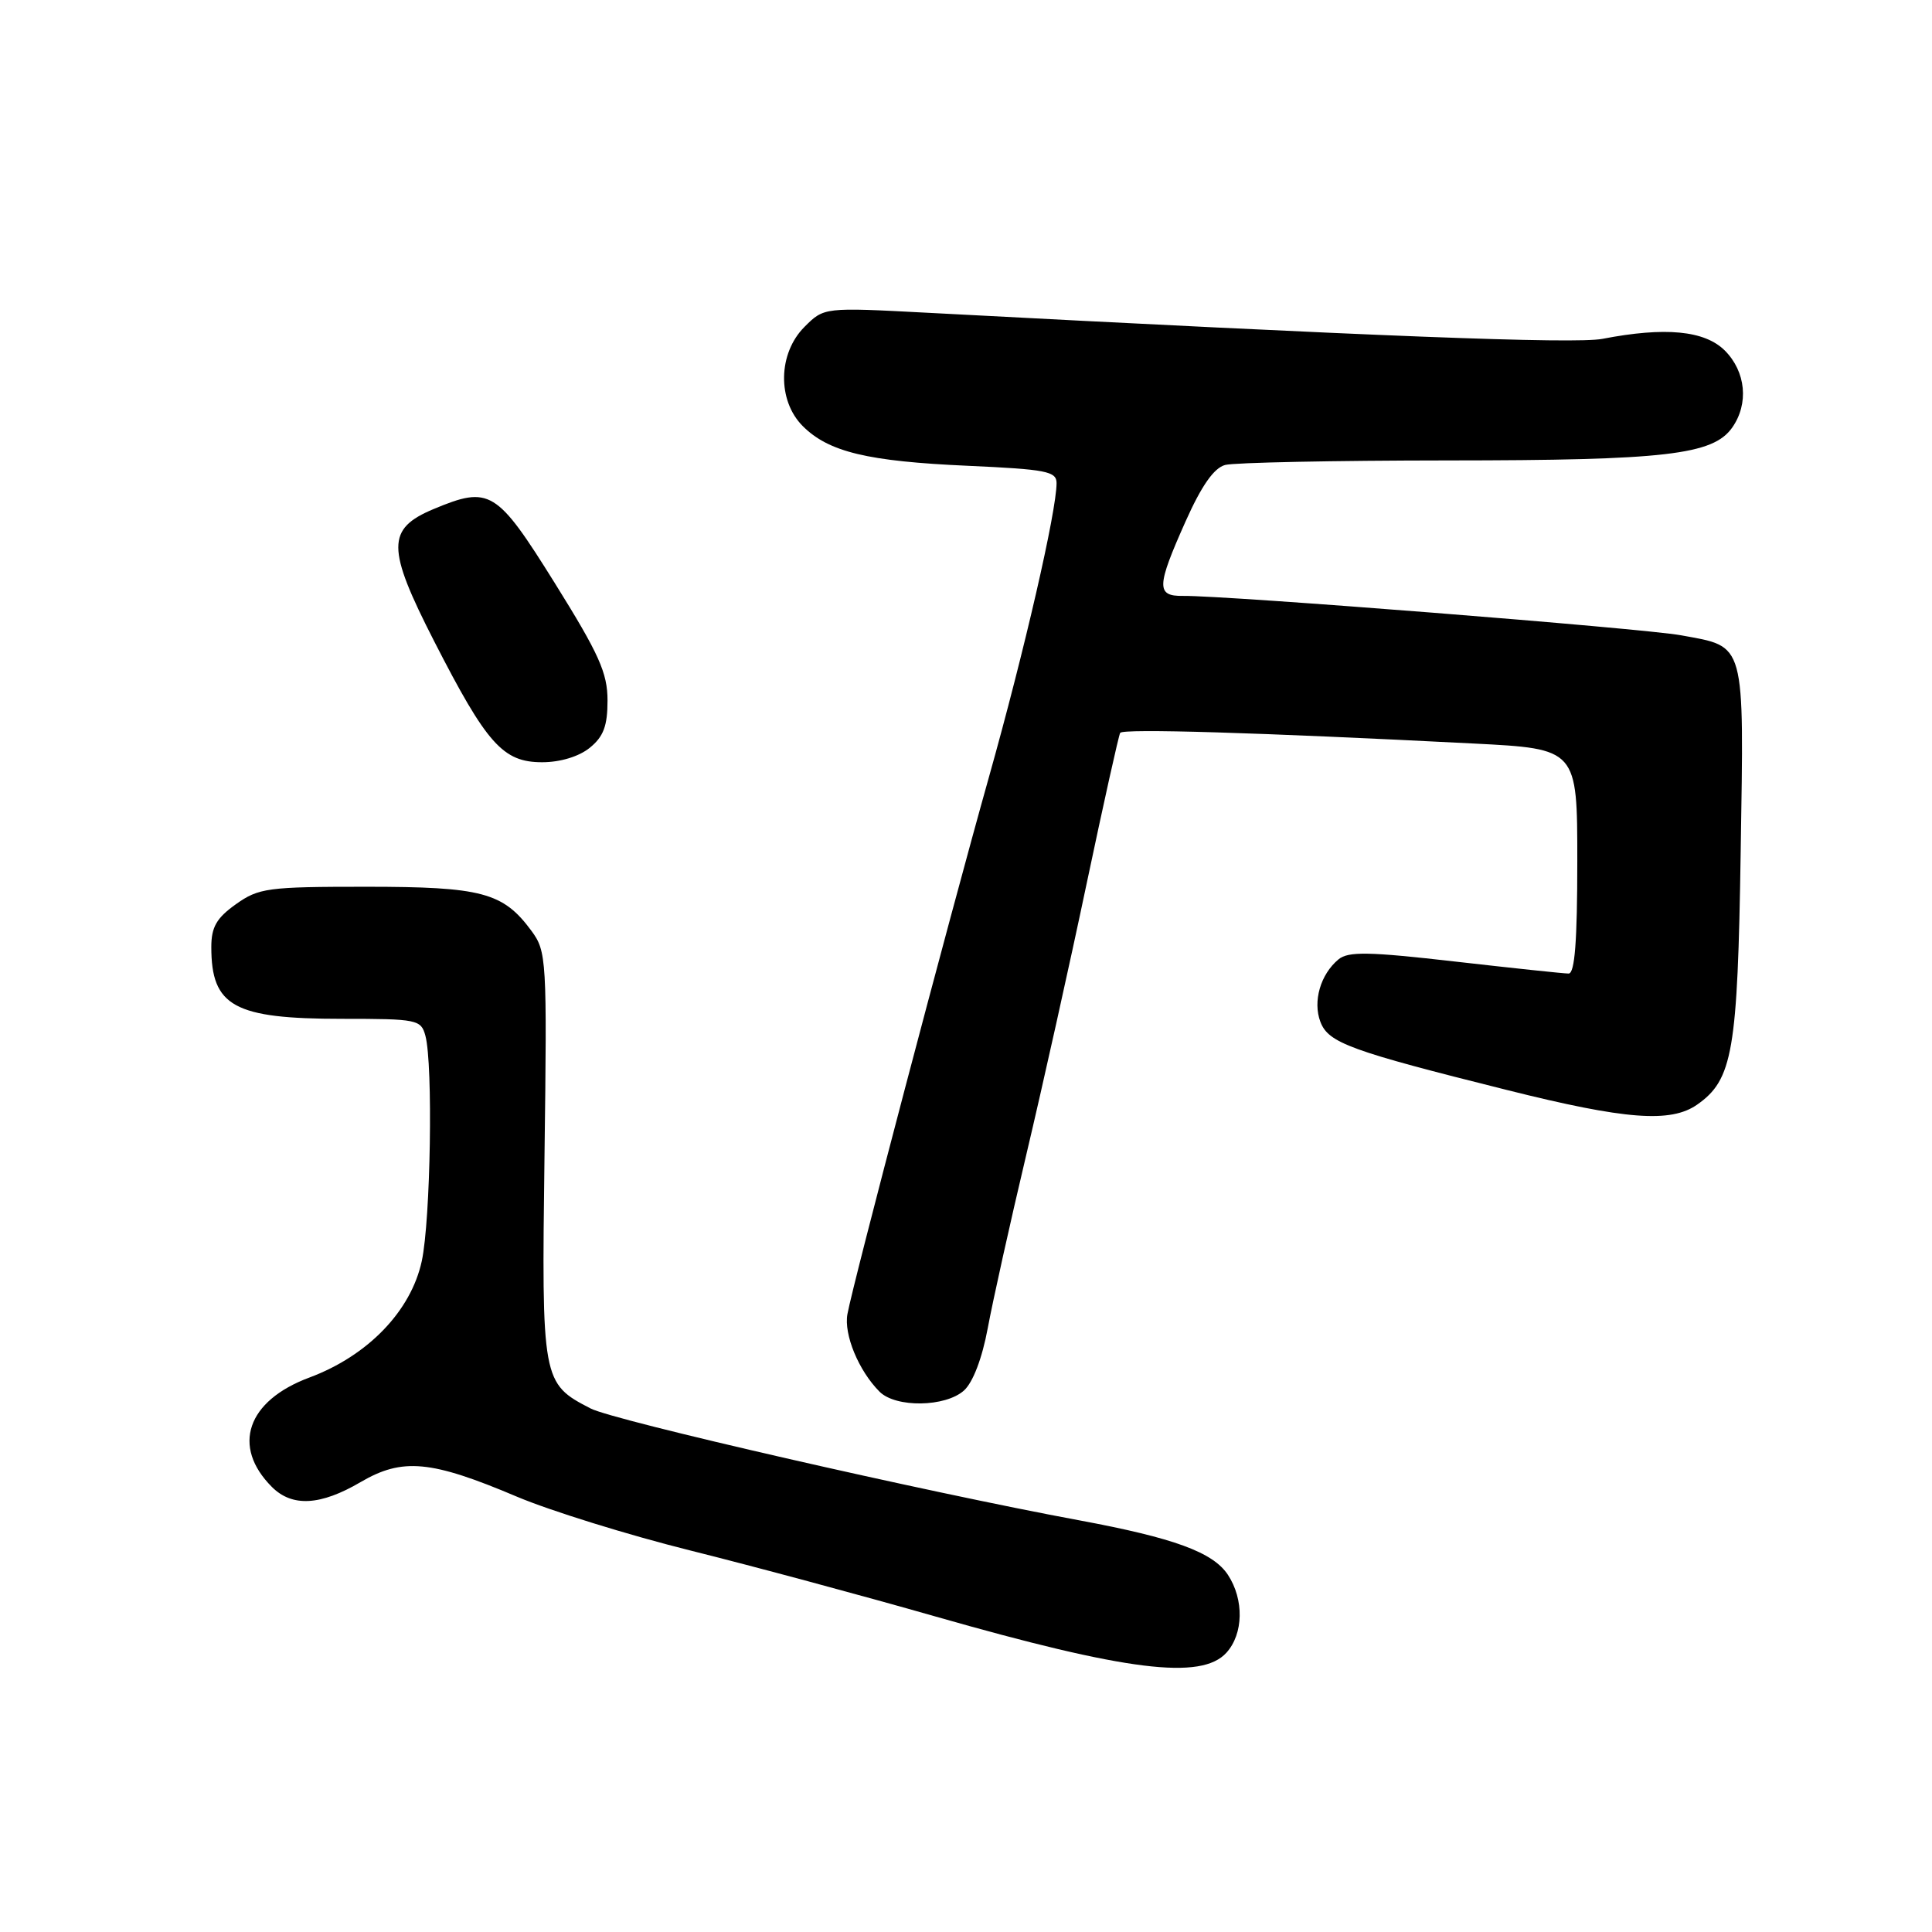 <?xml version="1.0" encoding="UTF-8" standalone="no"?>
<!DOCTYPE svg PUBLIC "-//W3C//DTD SVG 1.1//EN" "http://www.w3.org/Graphics/SVG/1.1/DTD/svg11.dtd" >
<svg xmlns="http://www.w3.org/2000/svg" xmlns:xlink="http://www.w3.org/1999/xlink" version="1.1" viewBox="0 0 256 256">
 <g >
 <path fill="currentColor"
d=" M 162.51 218.99 C 164.77 216.49 164.86 211.96 162.71 208.68 C 160.74 205.68 155.58 203.79 143.00 201.45 C 122.69 197.69 81.34 188.23 78.26 186.63 C 71.82 183.31 71.76 182.98 72.15 153.11 C 72.49 127.06 72.43 126.07 70.41 123.33 C 66.66 118.25 63.85 117.50 48.50 117.50 C 35.46 117.50 34.28 117.66 31.25 119.82 C 28.69 121.64 28.00 122.85 28.00 125.49 C 28.00 133.35 31.00 135.00 45.33 135.00 C 55.31 135.00 55.79 135.10 56.37 137.25 C 57.39 141.07 57.06 161.61 55.89 167.09 C 54.46 173.72 48.75 179.64 41.00 182.53 C 32.73 185.60 30.65 191.65 36.03 197.03 C 38.71 199.71 42.46 199.51 47.79 196.38 C 53.33 193.14 57.10 193.49 68.50 198.32 C 72.90 200.18 83.22 203.39 91.44 205.44 C 99.66 207.49 114.29 211.43 123.94 214.19 C 149.27 221.43 159.19 222.66 162.51 218.99 Z  M 127.73 184.25 C 128.92 183.18 130.14 179.98 130.88 176.00 C 131.54 172.43 133.84 162.07 135.99 153.00 C 138.14 143.93 141.74 127.77 143.98 117.11 C 146.23 106.44 148.23 97.44 148.43 97.11 C 148.79 96.52 166.62 97.06 195.25 98.52 C 209.00 99.22 209.00 99.22 209.00 114.11 C 209.00 124.69 208.67 129.00 207.85 129.00 C 207.21 129.00 200.45 128.28 192.81 127.41 C 181.39 126.10 178.65 126.05 177.36 127.12 C 174.97 129.10 173.93 132.69 174.96 135.40 C 176.02 138.19 178.87 139.23 199.72 144.44 C 215.40 148.37 221.38 148.82 224.88 146.37 C 229.60 143.06 230.25 139.33 230.65 112.84 C 231.09 84.72 231.37 85.76 222.75 84.18 C 217.73 83.26 162.47 78.89 156.75 78.96 C 153.19 79.01 153.24 77.72 157.09 69.10 C 159.21 64.35 160.86 62.00 162.34 61.61 C 163.53 61.29 176.79 61.02 191.81 61.01 C 220.72 61.00 226.99 60.27 229.53 56.65 C 231.75 53.49 231.34 49.25 228.55 46.45 C 225.88 43.79 220.64 43.29 212.33 44.90 C 208.69 45.60 181.85 44.56 122.85 41.44 C 109.19 40.72 109.19 40.72 106.60 43.31 C 103.08 46.83 102.98 53.07 106.37 56.46 C 109.80 59.89 114.96 61.13 128.25 61.72 C 138.62 62.19 140.00 62.45 140.00 64.01 C 140.00 67.74 135.75 86.22 131.03 103.00 C 125.64 122.17 113.05 169.95 112.29 174.12 C 111.79 176.83 113.78 181.64 116.55 184.41 C 118.70 186.55 125.26 186.46 127.73 184.25 Z  M 78.14 99.09 C 79.97 97.61 80.50 96.19 80.50 92.82 C 80.50 89.16 79.38 86.67 73.50 77.24 C 65.80 64.90 64.89 64.35 57.46 67.45 C 51.20 70.07 51.21 72.61 57.52 84.95 C 64.51 98.61 66.64 101.00 71.84 101.00 C 74.23 101.00 76.71 100.25 78.14 99.09 Z "/>
</g>
</svg>
